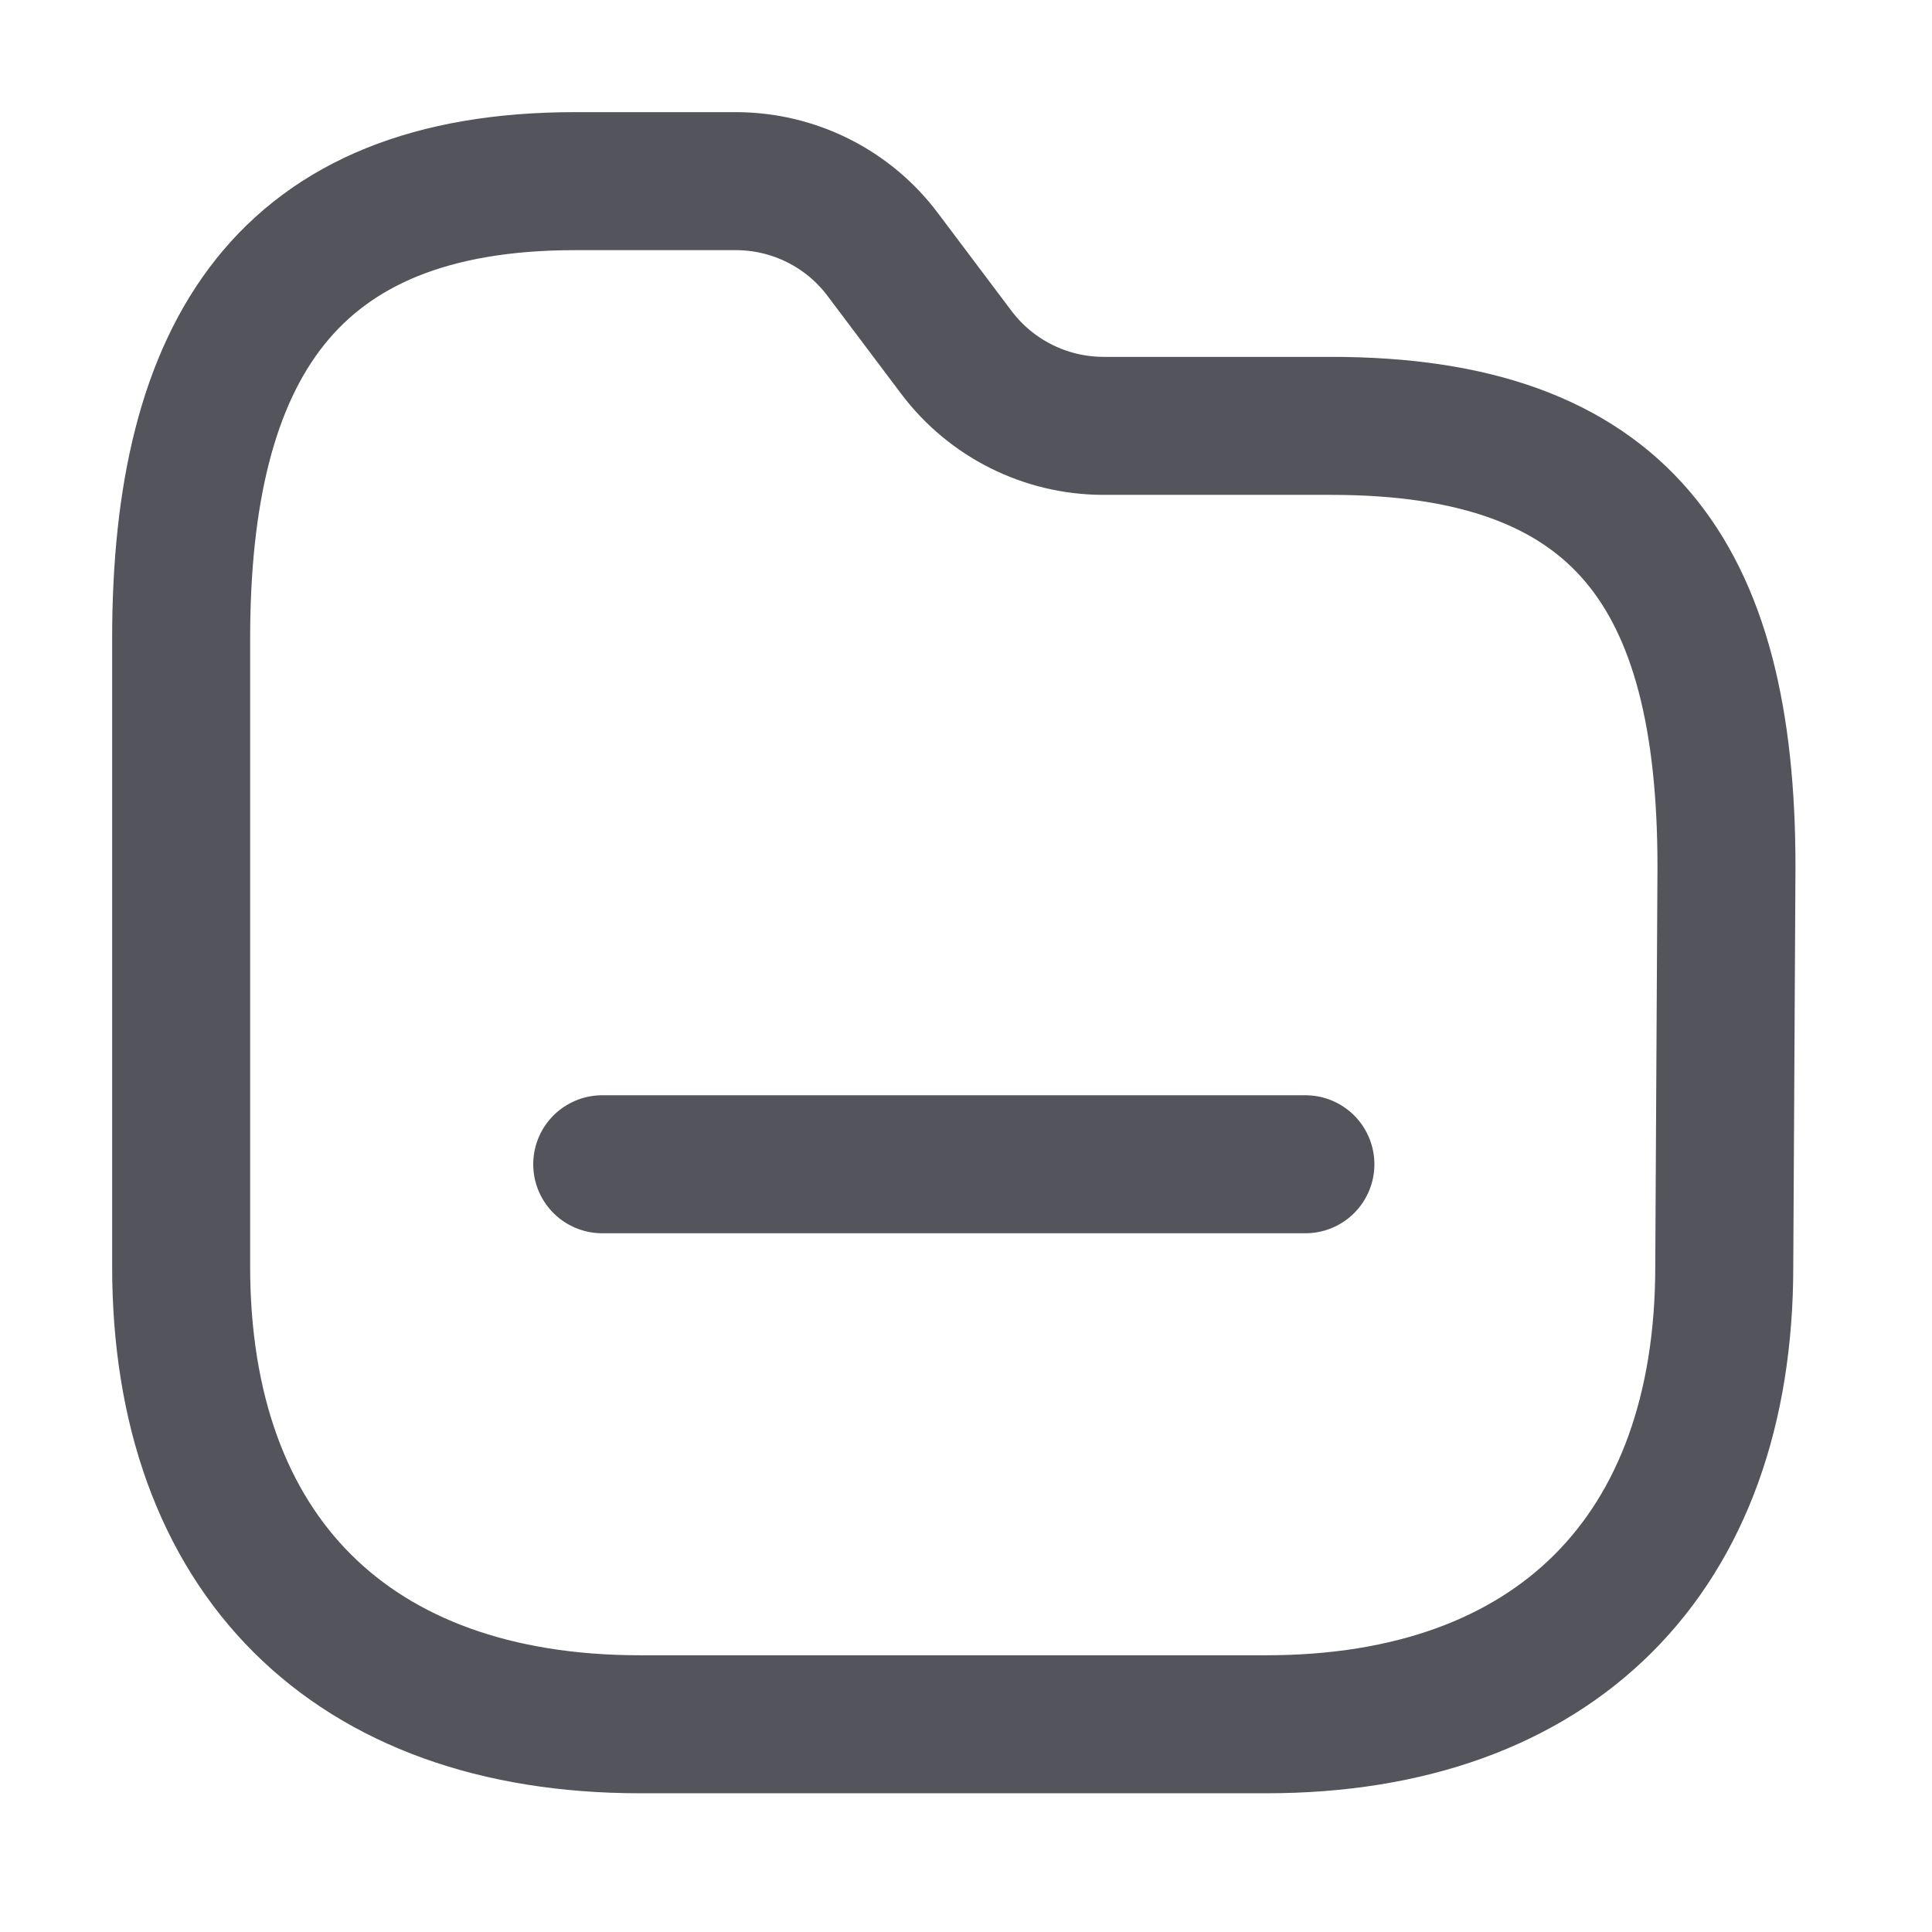<svg width="21" height="21" viewBox="0 0 21 21" fill="none" xmlns="http://www.w3.org/2000/svg">
    <path fill-rule="evenodd" clip-rule="evenodd" d="M18.742 13.766C18.742 16.896 16.896 18.742 13.765 18.742H6.956C3.818 18.742 1.969 16.896 1.969 13.766V6.941C1.969 3.814 3.119 1.969 6.25 1.969H8C8.628 1.97 9.22 2.265 9.596 2.768L10.395 3.83C10.773 4.332 11.364 4.628 11.993 4.629H14.469C17.608 4.629 18.766 6.227 18.766 9.421L18.742 13.766Z" stroke="#53545C" stroke-width="1.5" stroke-linecap="round" stroke-linejoin="round"/>
    <path d="M6.546 12.655H14.189" stroke="#53545C" stroke-width="1.5" stroke-linecap="round" stroke-linejoin="round"/>
    </svg>
    